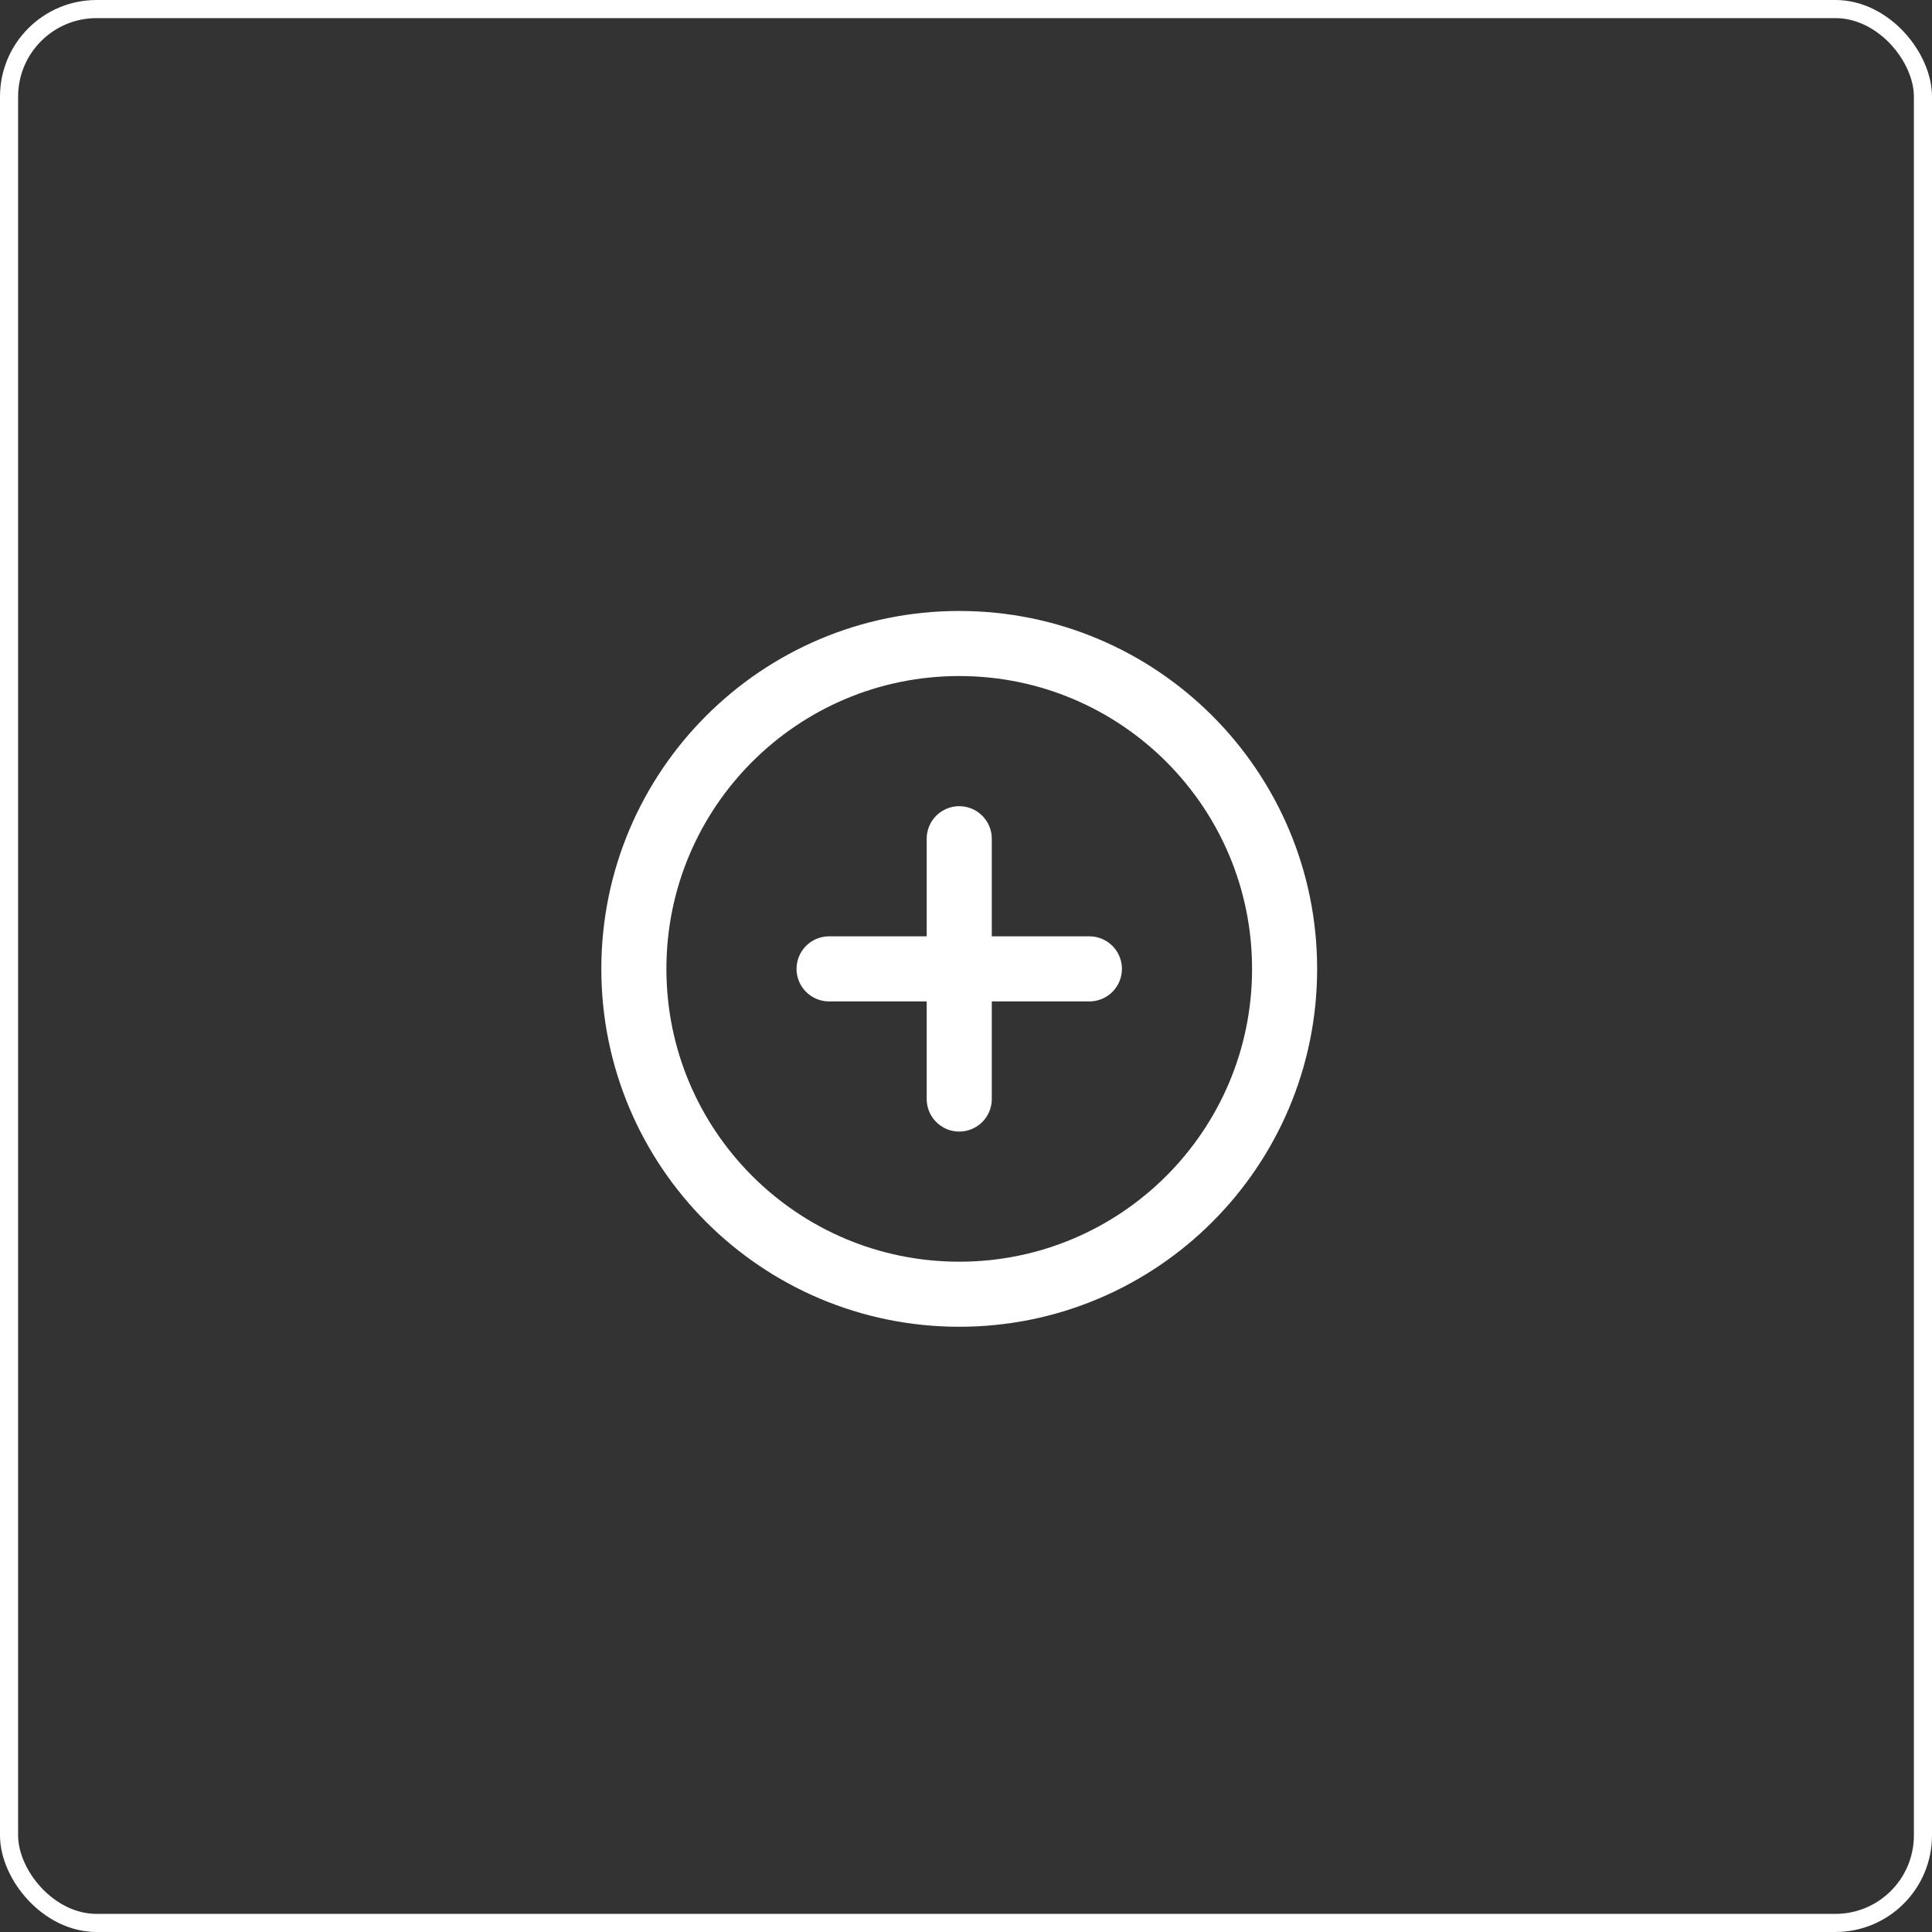 <svg width="160" height="160" viewBox="0 0 160 160" fill="none" xmlns="http://www.w3.org/2000/svg">
<rect x="0" y="0" width="160" height="160" fill="#333333" stroke="none"/>
<g clip-path="url(#clip0_1_111)">
<rect width="160" height="160" rx="8" fill="none"/>
<path d="M79.44 107.183C94.321 107.183 106.385 95.12 106.385 80.238C106.385 65.356 94.321 53.292 79.44 53.292C64.558 53.292 52.494 65.356 52.494 80.238C52.494 95.12 64.558 107.183 79.44 107.183Z" stroke="white" stroke-width="5.389" stroke-linecap="round" stroke-linejoin="round"/>
<path d="M79.44 69.46V91.016" stroke="white" stroke-width="5.389" stroke-linecap="round" stroke-linejoin="round"/>
<path d="M68.661 80.238H90.218" stroke="white" stroke-width="5.389" stroke-linecap="round" stroke-linejoin="round"/>
</g>
<rect x="0.75" y="0.75" width="158.5" height="158.5" rx="7.25" stroke="white" stroke-width="1.5"/>
<defs>
<clipPath id="clip0_1_111">
<rect width="160" height="160" rx="8" fill="white"/>
</clipPath>
</defs>
</svg>
